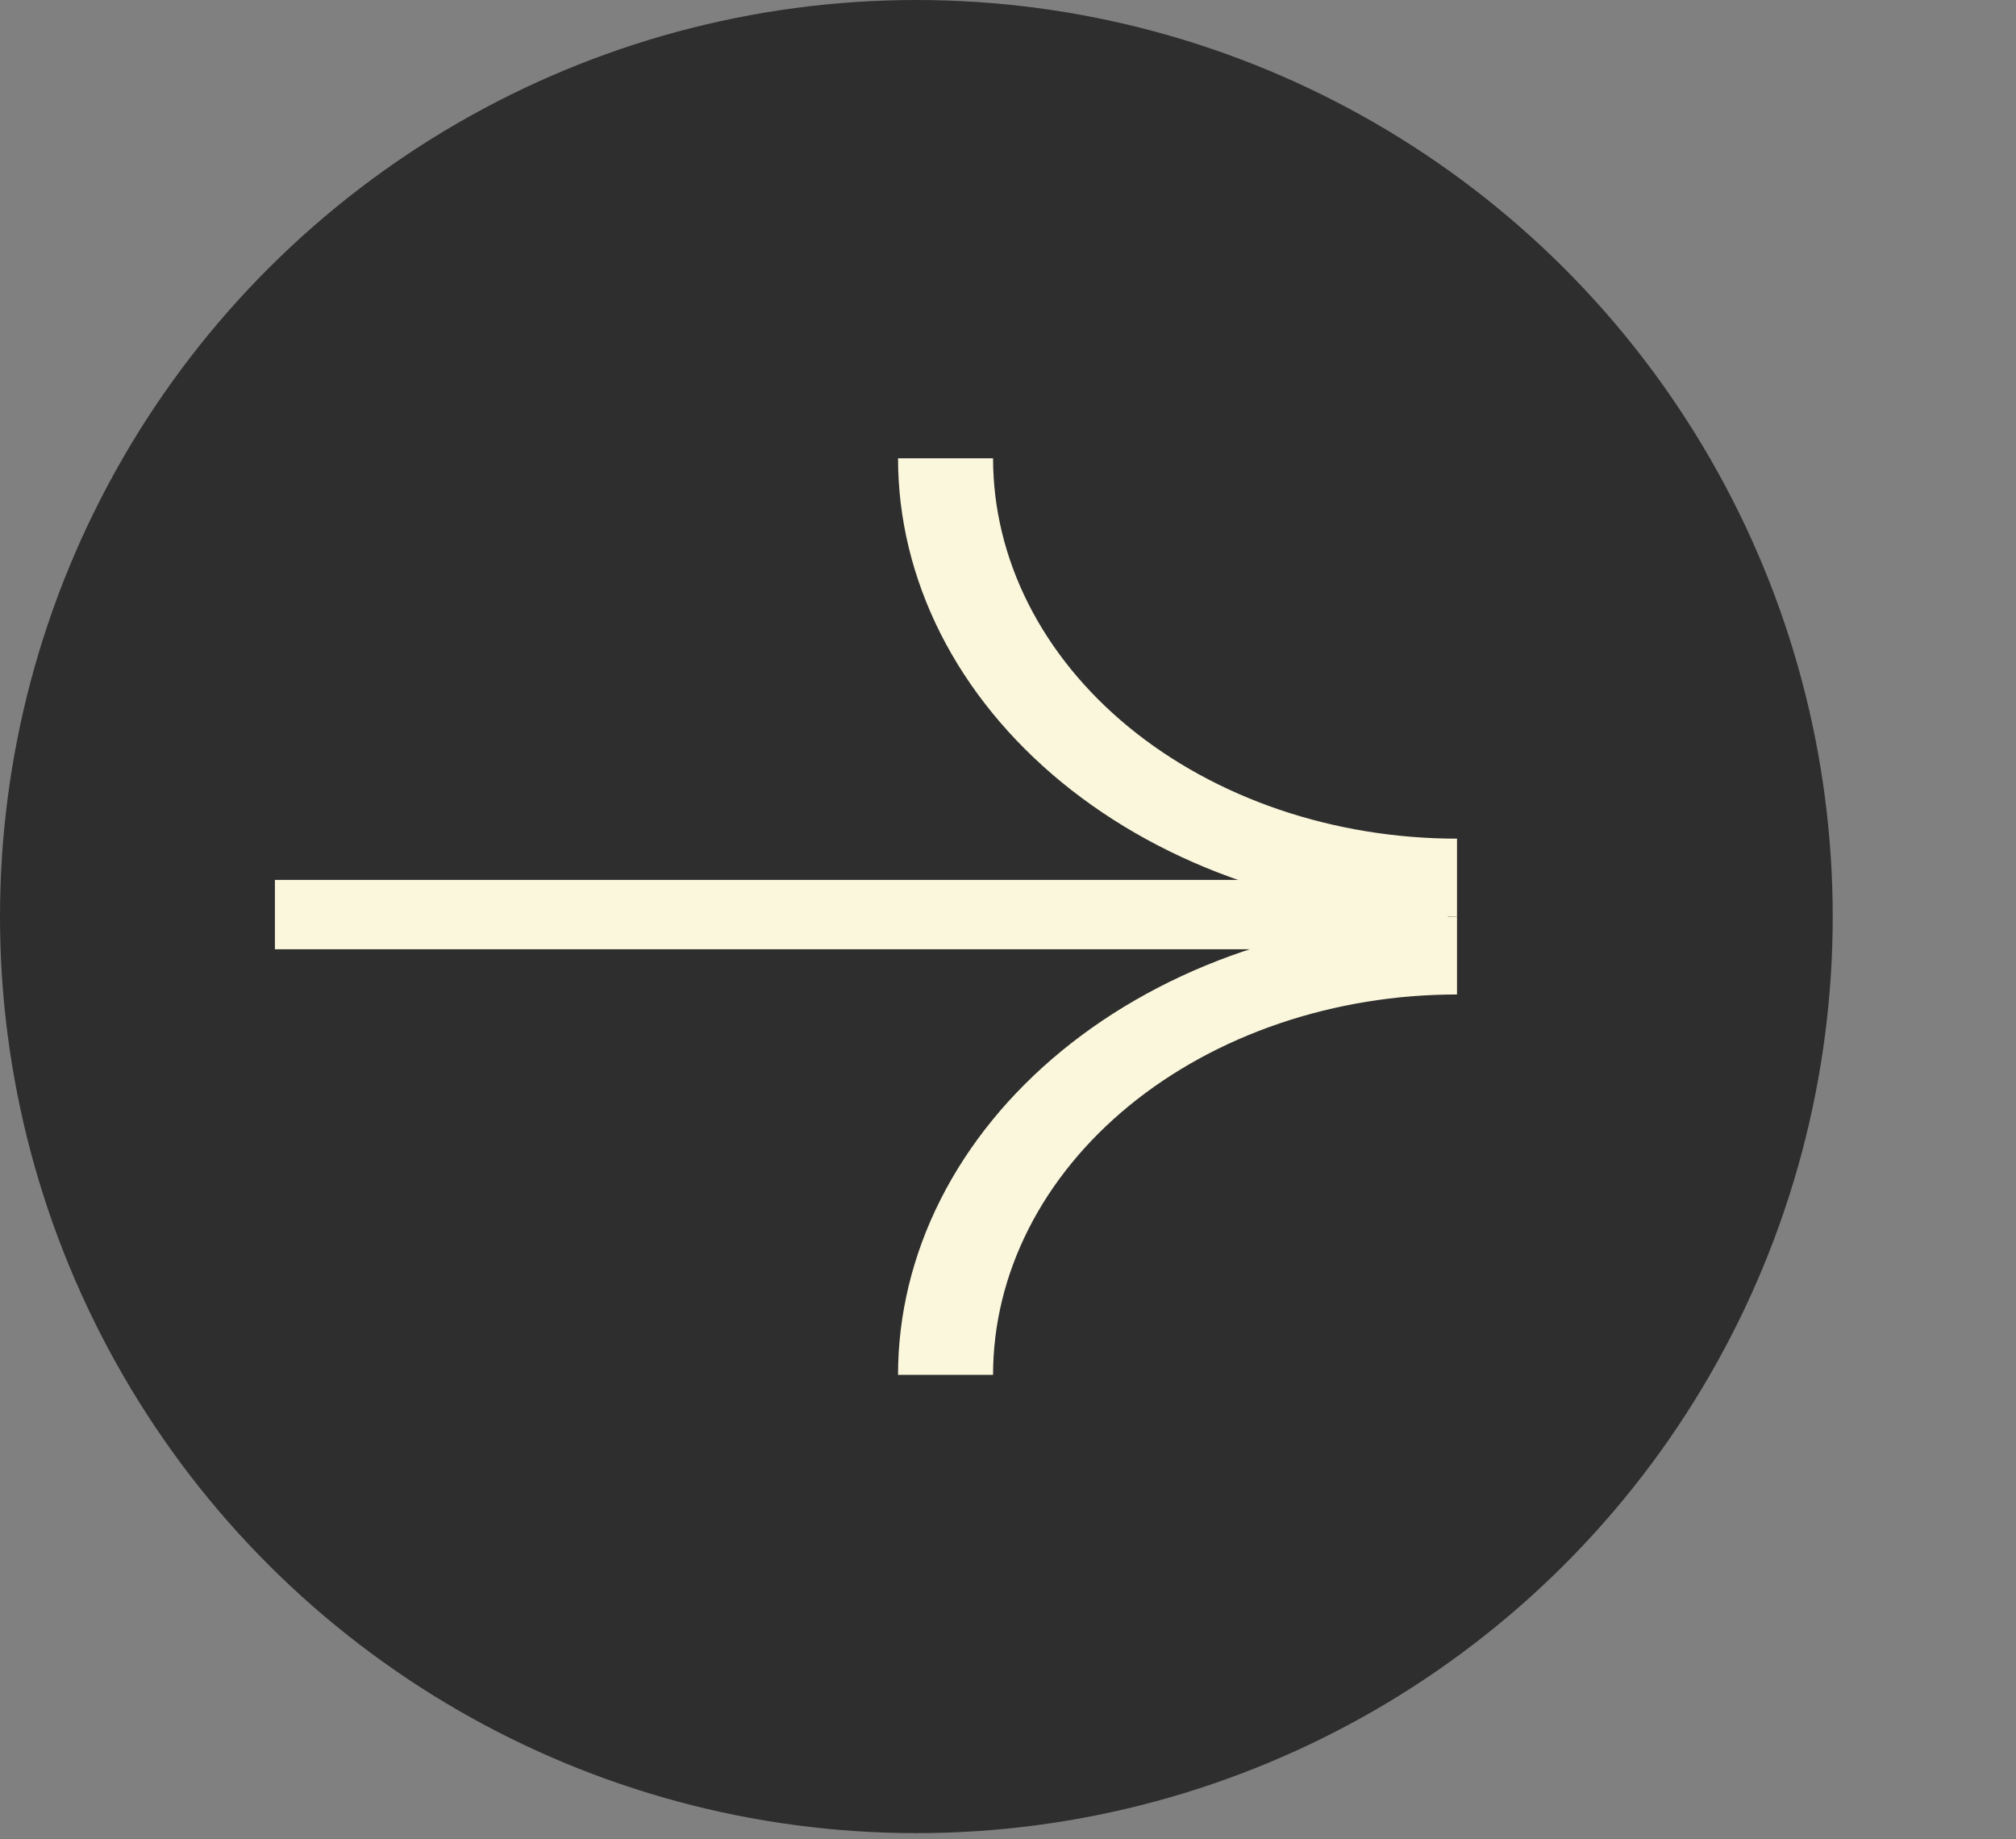 <svg width="250" height="228" viewBox="0 0 250 228" fill="none" xmlns="http://www.w3.org/2000/svg">
<rect x="0" y="0" width="250" height="228" fill="#808080" stroke="none"/>
<circle cx="113.636" cy="113.636" r="113.636" transform="rotate(90 113.636 113.636)" fill="#2E2E2E"/>
<line x1="179.545" y1="113.391" x2="34.091" y2="113.391" stroke="#FBF7DC" stroke-width="8.6"/>
<path d="M111.364 170.455C111.364 162.993 113.157 155.605 116.64 148.711C120.124 141.818 125.23 135.554 131.666 130.278C138.103 125.002 145.745 120.817 154.155 117.961C162.565 115.106 171.579 113.636 180.682 113.636V123.295C173.126 123.295 165.645 124.515 158.664 126.885C151.684 129.255 145.342 132.729 139.999 137.108C134.657 141.487 130.419 146.686 127.527 152.408C124.636 158.129 123.148 164.262 123.148 170.455H111.364Z" fill="#FBF7DC"/>
<path d="M111.364 56.818C111.364 64.28 113.157 71.668 116.64 78.562C120.124 85.455 125.23 91.719 131.666 96.995C138.103 102.271 145.745 106.456 154.155 109.311C162.565 112.167 171.579 113.636 180.682 113.636V103.977C173.126 103.977 165.645 102.757 158.664 100.387C151.684 98.017 145.342 94.544 139.999 90.165C134.657 85.786 130.419 80.587 127.527 74.865C124.636 69.144 123.148 63.011 123.148 56.818H111.364Z" fill="#FBF7DC"/>
</svg>

